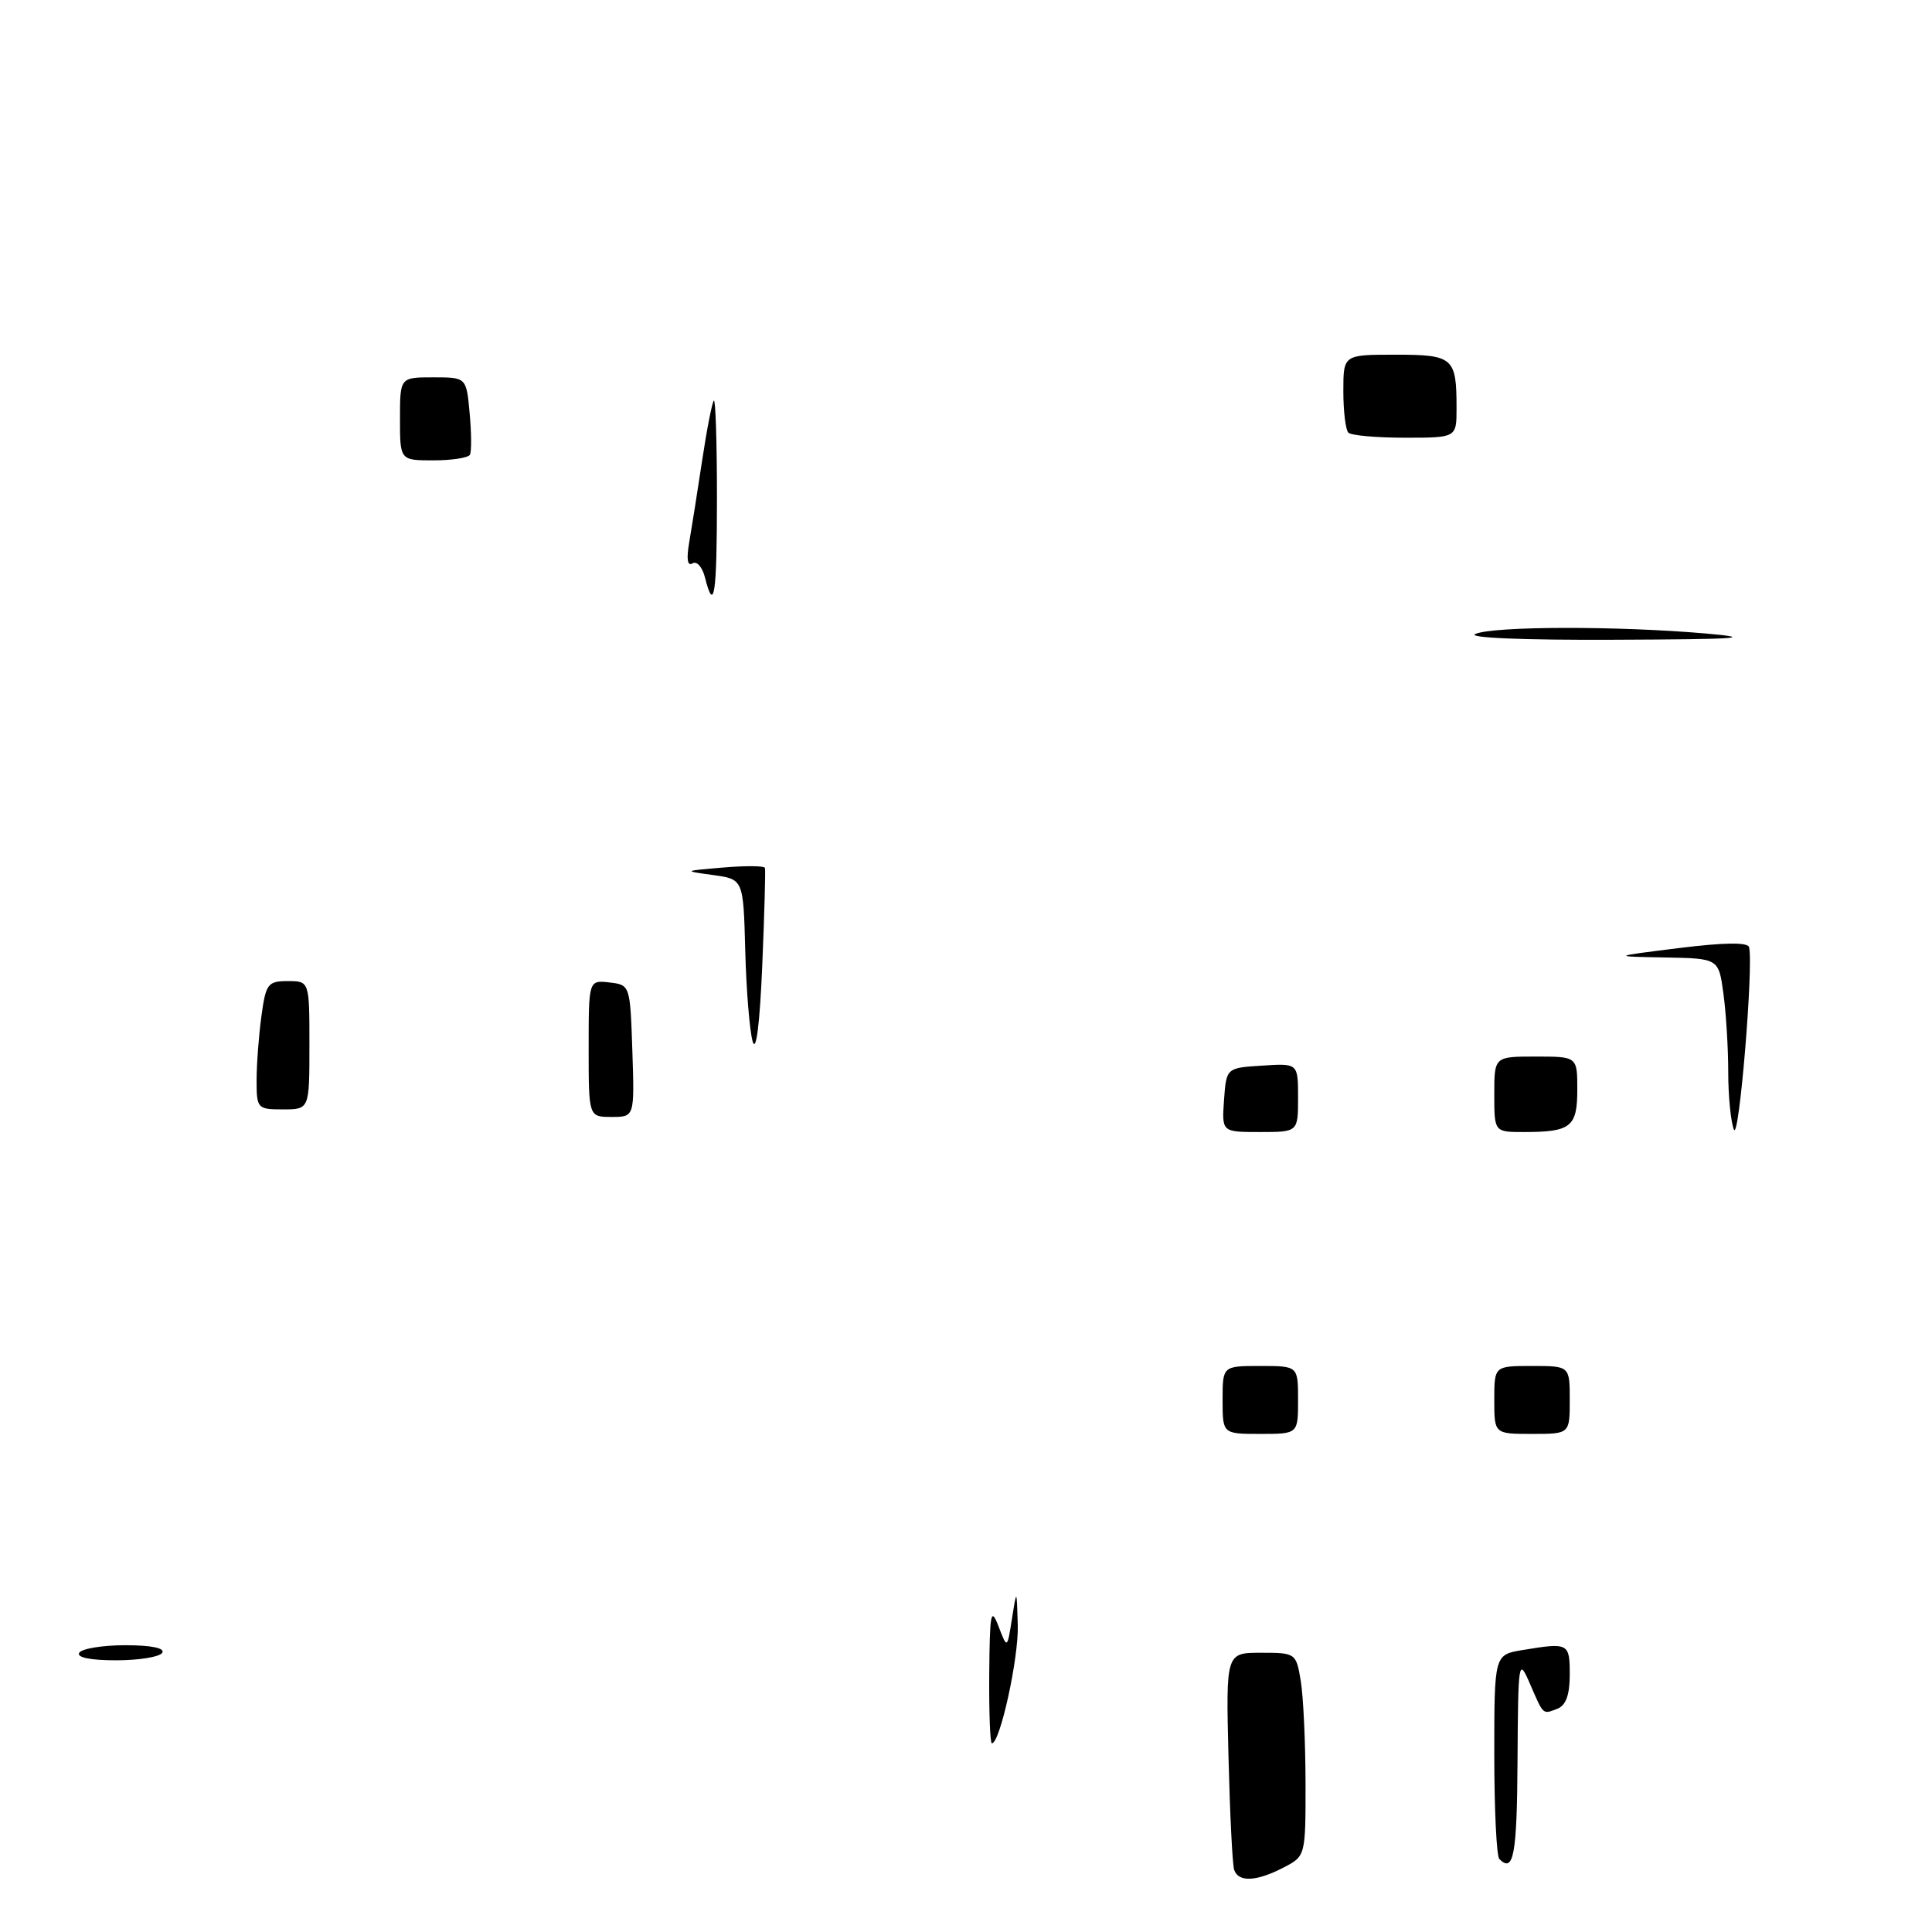 <?xml version="1.0" encoding="UTF-8" standalone="no"?>
<!DOCTYPE svg PUBLIC "-//W3C//DTD SVG 1.1//EN" "http://www.w3.org/Graphics/SVG/1.1/DTD/svg11.dtd" >
<svg xmlns="http://www.w3.org/2000/svg" xmlns:xlink="http://www.w3.org/1999/xlink" version="1.1" viewBox="0 0 256 256">
 <g >
 <path fill="currentColor"
d=" M 163.53 247.75 C 163.30 247.06 162.97 240.31 162.78 232.75 C 162.44 219.00 162.44 219.00 167.09 219.00 C 171.68 219.00 171.75 219.04 172.36 222.75 C 172.70 224.81 172.98 230.88 172.99 236.22 C 173.00 245.95 173.00 245.95 170.05 247.47 C 166.47 249.33 164.08 249.43 163.53 247.75 Z  M 198.67 246.33 C 198.30 245.97 198.00 239.73 198.00 232.46 C 198.00 219.26 198.00 219.26 201.75 218.64 C 207.85 217.63 208.00 217.71 208.00 221.89 C 208.00 224.58 207.49 225.98 206.36 226.42 C 204.38 227.17 204.56 227.34 202.68 223.00 C 201.22 219.64 201.16 220.06 201.08 233.25 C 201.01 245.83 200.56 248.23 198.67 246.33 Z  M 131.08 221.75 C 131.15 213.66 131.30 212.88 132.31 215.50 C 133.46 218.50 133.46 218.50 134.09 214.50 C 134.72 210.50 134.72 210.50 134.86 215.35 C 134.99 219.69 132.51 231.00 131.43 231.00 C 131.19 231.00 131.04 226.84 131.08 221.75 Z  M 10.50 219.00 C 10.84 218.45 13.59 218.00 16.62 218.00 C 20.03 218.00 21.88 218.38 21.50 219.00 C 21.16 219.55 18.41 220.00 15.38 220.00 C 11.97 220.00 10.12 219.62 10.50 219.00 Z  M 162.00 185.50 C 162.00 181.00 162.00 181.00 167.00 181.00 C 172.00 181.00 172.00 181.00 172.00 185.50 C 172.00 190.00 172.00 190.00 167.00 190.00 C 162.00 190.00 162.00 190.00 162.00 185.50 Z  M 198.00 185.50 C 198.00 181.00 198.00 181.00 203.00 181.00 C 208.00 181.00 208.00 181.00 208.00 185.50 C 208.00 190.00 208.00 190.00 203.00 190.00 C 198.00 190.00 198.00 190.00 198.00 185.50 Z  M 229.75 149.67 C 229.34 148.66 229.00 145.24 229.00 142.06 C 229.00 138.88 228.71 134.19 228.36 131.64 C 227.73 127.00 227.73 127.00 220.61 126.87 C 213.50 126.74 213.50 126.74 222.50 125.62 C 228.44 124.88 231.59 124.84 231.76 125.50 C 232.37 127.92 230.43 151.34 229.75 149.67 Z  M 162.19 145.75 C 162.50 141.50 162.50 141.50 167.25 141.20 C 172.00 140.89 172.00 140.89 172.00 145.45 C 172.00 150.00 172.00 150.00 166.94 150.00 C 161.89 150.00 161.89 150.00 162.19 145.75 Z  M 198.00 145.00 C 198.00 140.00 198.00 140.00 203.50 140.00 C 209.00 140.00 209.00 140.00 209.00 144.39 C 209.00 149.33 208.15 150.00 201.92 150.00 C 198.00 150.00 198.00 150.00 198.00 145.00 Z  M 78.00 138.93 C 78.00 129.87 78.00 129.87 80.75 130.18 C 83.49 130.50 83.50 130.53 83.79 139.25 C 84.08 148.00 84.08 148.00 81.04 148.00 C 78.00 148.00 78.00 148.00 78.00 138.93 Z  M 34.00 143.14 C 34.00 141.02 34.29 137.19 34.64 134.64 C 35.22 130.35 35.49 130.00 38.14 130.00 C 41.00 130.00 41.00 130.00 41.00 138.50 C 41.00 147.00 41.00 147.00 37.50 147.00 C 34.10 147.00 34.00 146.88 34.00 143.14 Z  M 99.73 138.00 C 99.33 136.62 98.89 131.22 98.75 126.00 C 98.50 116.50 98.50 116.50 94.50 115.95 C 90.50 115.40 90.50 115.40 95.85 114.95 C 98.79 114.70 101.27 114.72 101.36 115.00 C 101.45 115.28 101.29 121.12 101.00 128.00 C 100.67 135.74 100.19 139.55 99.73 138.00 Z  M 195.50 84.00 C 197.93 82.96 214.39 82.93 226.00 83.94 C 232.79 84.54 230.38 84.71 214.00 84.77 C 201.76 84.83 194.31 84.51 195.50 84.00 Z  M 93.41 76.51 C 93.07 75.14 92.32 74.30 91.76 74.65 C 91.09 75.06 90.94 74.09 91.32 71.89 C 91.64 70.03 92.42 65.12 93.04 61.00 C 93.66 56.88 94.36 53.31 94.59 53.08 C 94.81 52.85 95.00 58.59 95.00 65.83 C 95.00 78.86 94.63 81.35 93.41 76.51 Z  M 53.00 55.50 C 53.00 50.00 53.00 50.00 57.40 50.00 C 61.80 50.00 61.80 50.00 62.23 54.75 C 62.47 57.36 62.49 59.84 62.27 60.25 C 62.06 60.66 59.88 61.00 57.44 61.00 C 53.00 61.00 53.00 61.00 53.00 55.50 Z  M 178.67 57.33 C 178.30 56.97 178.00 54.49 178.00 51.83 C 178.00 47.00 178.00 47.00 184.89 47.00 C 192.58 47.00 193.00 47.37 193.00 54.08 C 193.00 58.00 193.00 58.00 186.17 58.00 C 182.41 58.00 179.03 57.70 178.67 57.33 Z "/>
</g>
</svg>